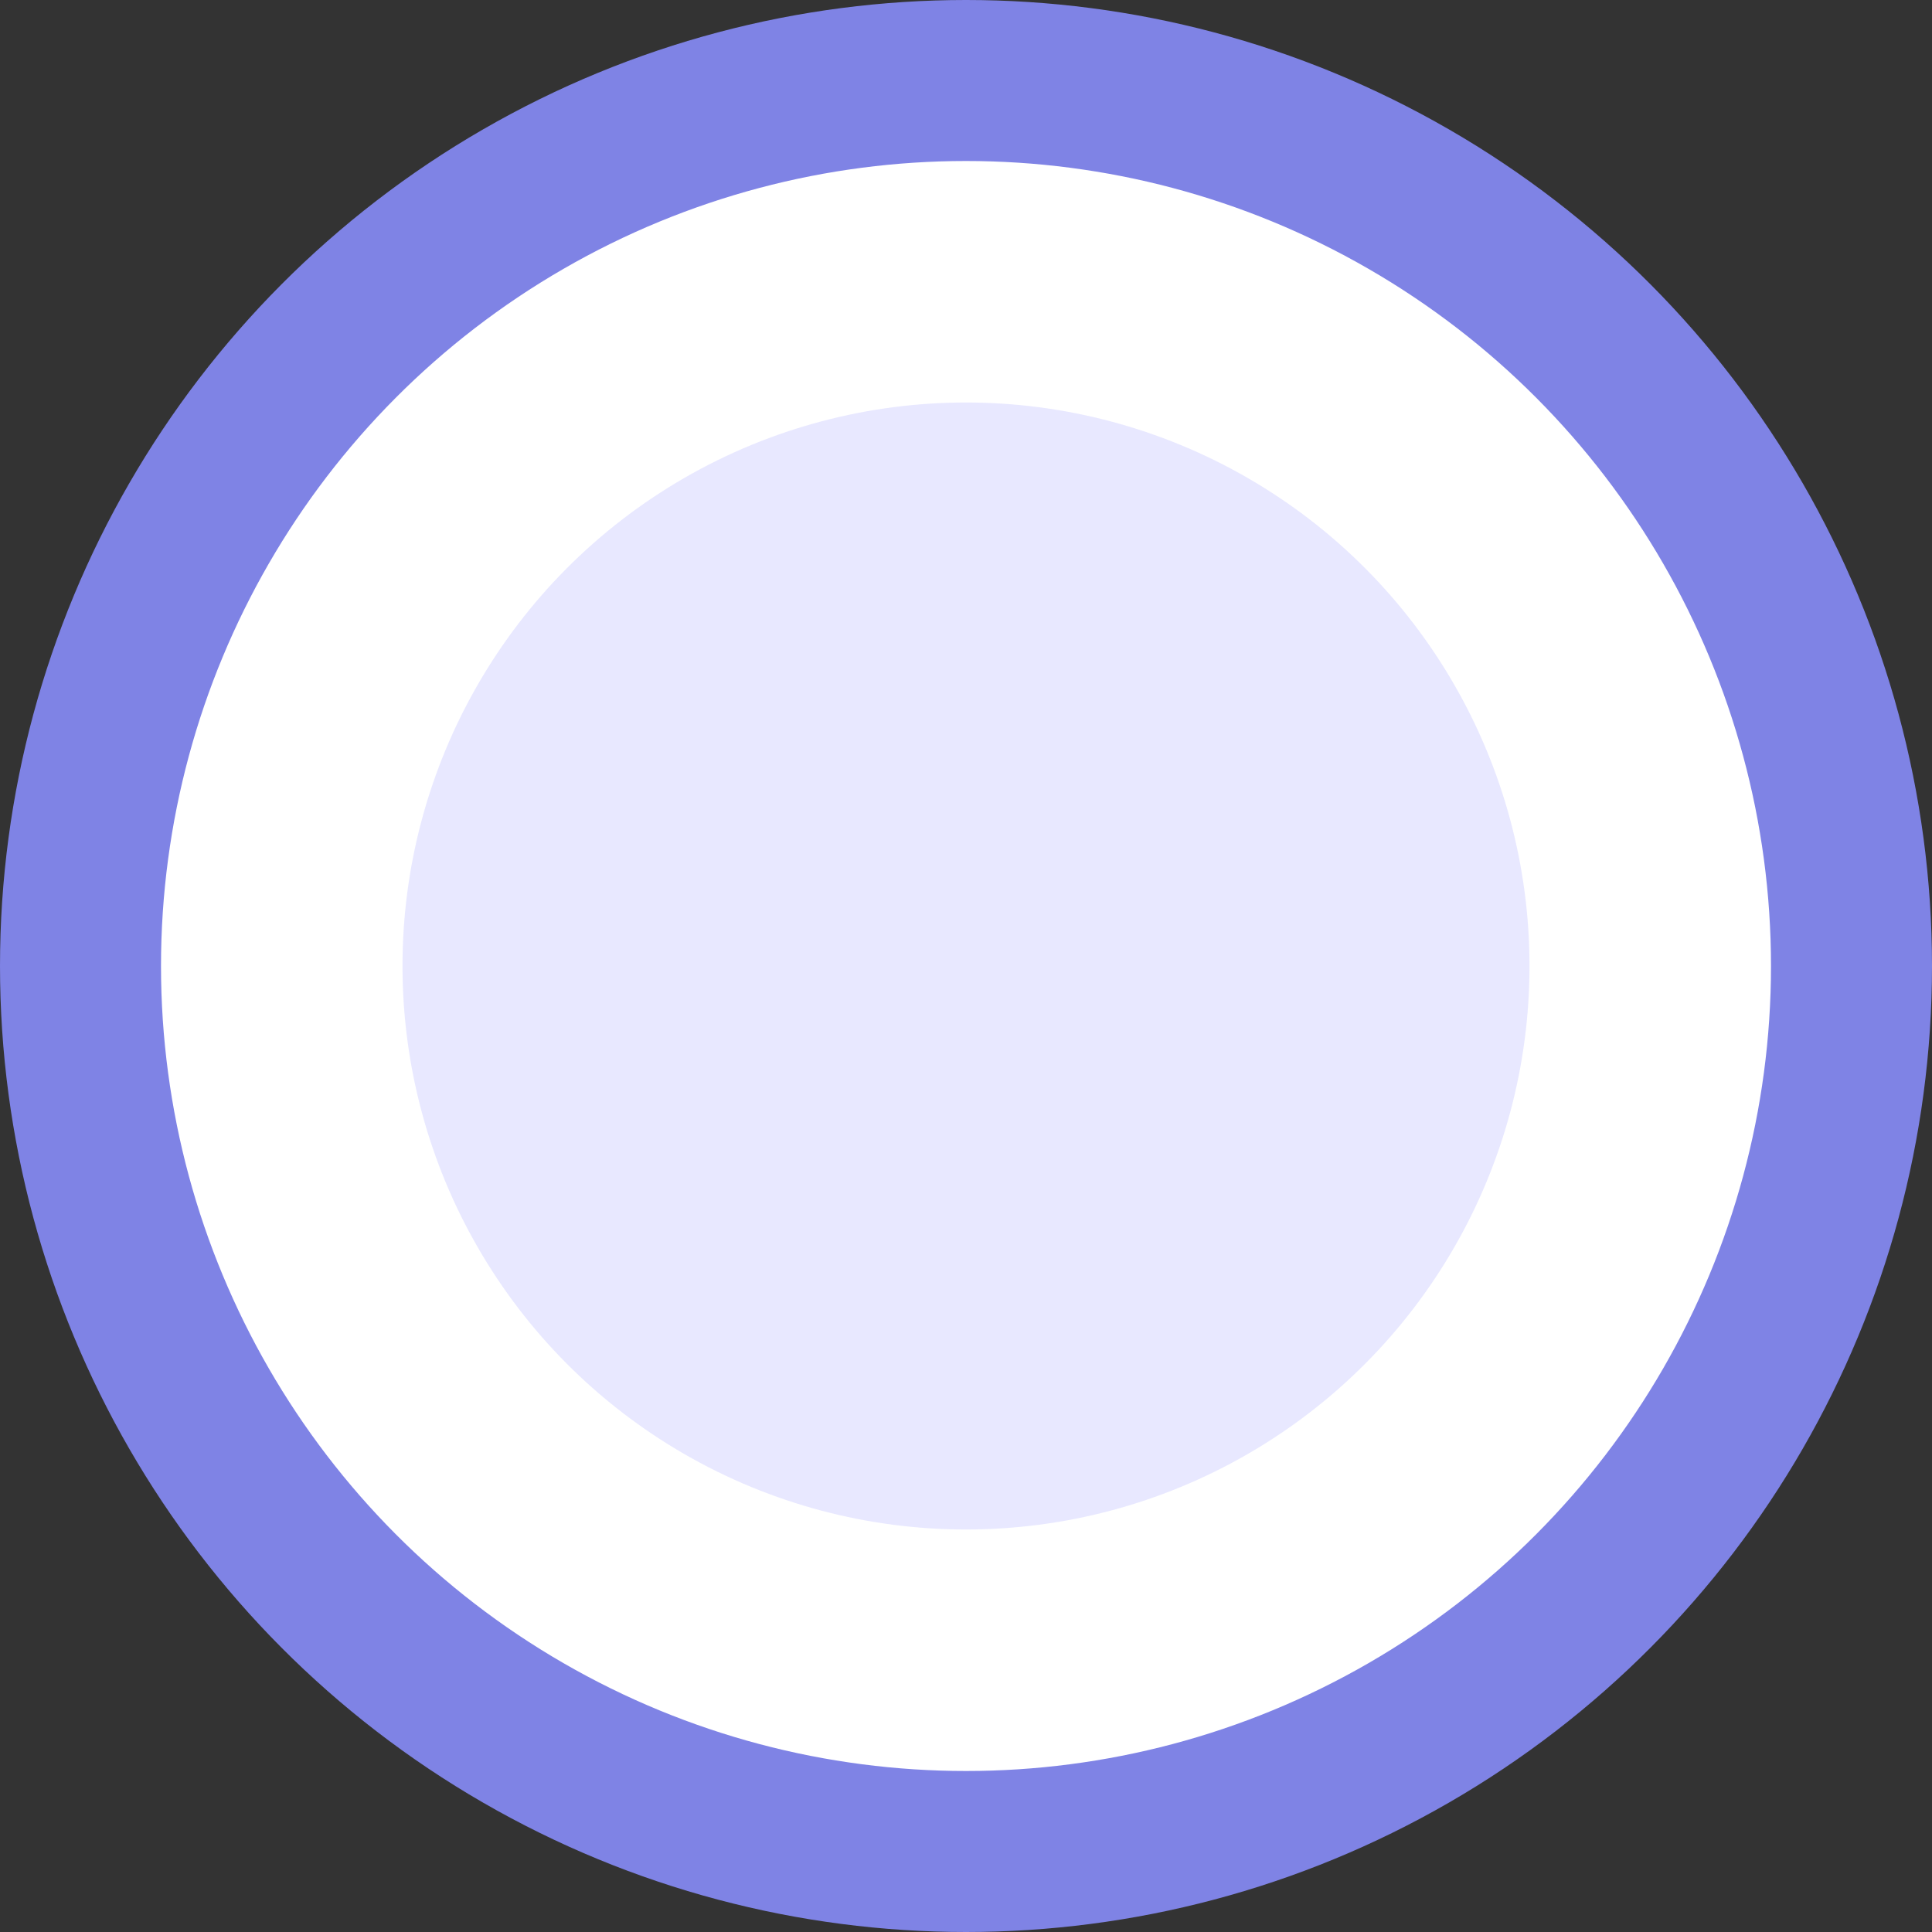 <svg width="24" height="24" viewBox="0 0 24 24" fill="white" xmlns="http://www.w3.org/2000/svg">
<rect x="0" y="0" width="24" height="24" fill="#333333" stroke="none"/>
<circle cx="12" cy="12" r="11" fill="white" stroke="#7F83E5" stroke-width="2"/>
<circle cx="12" cy="12" r="7" fill="#E8E8FF"/>
</svg>
